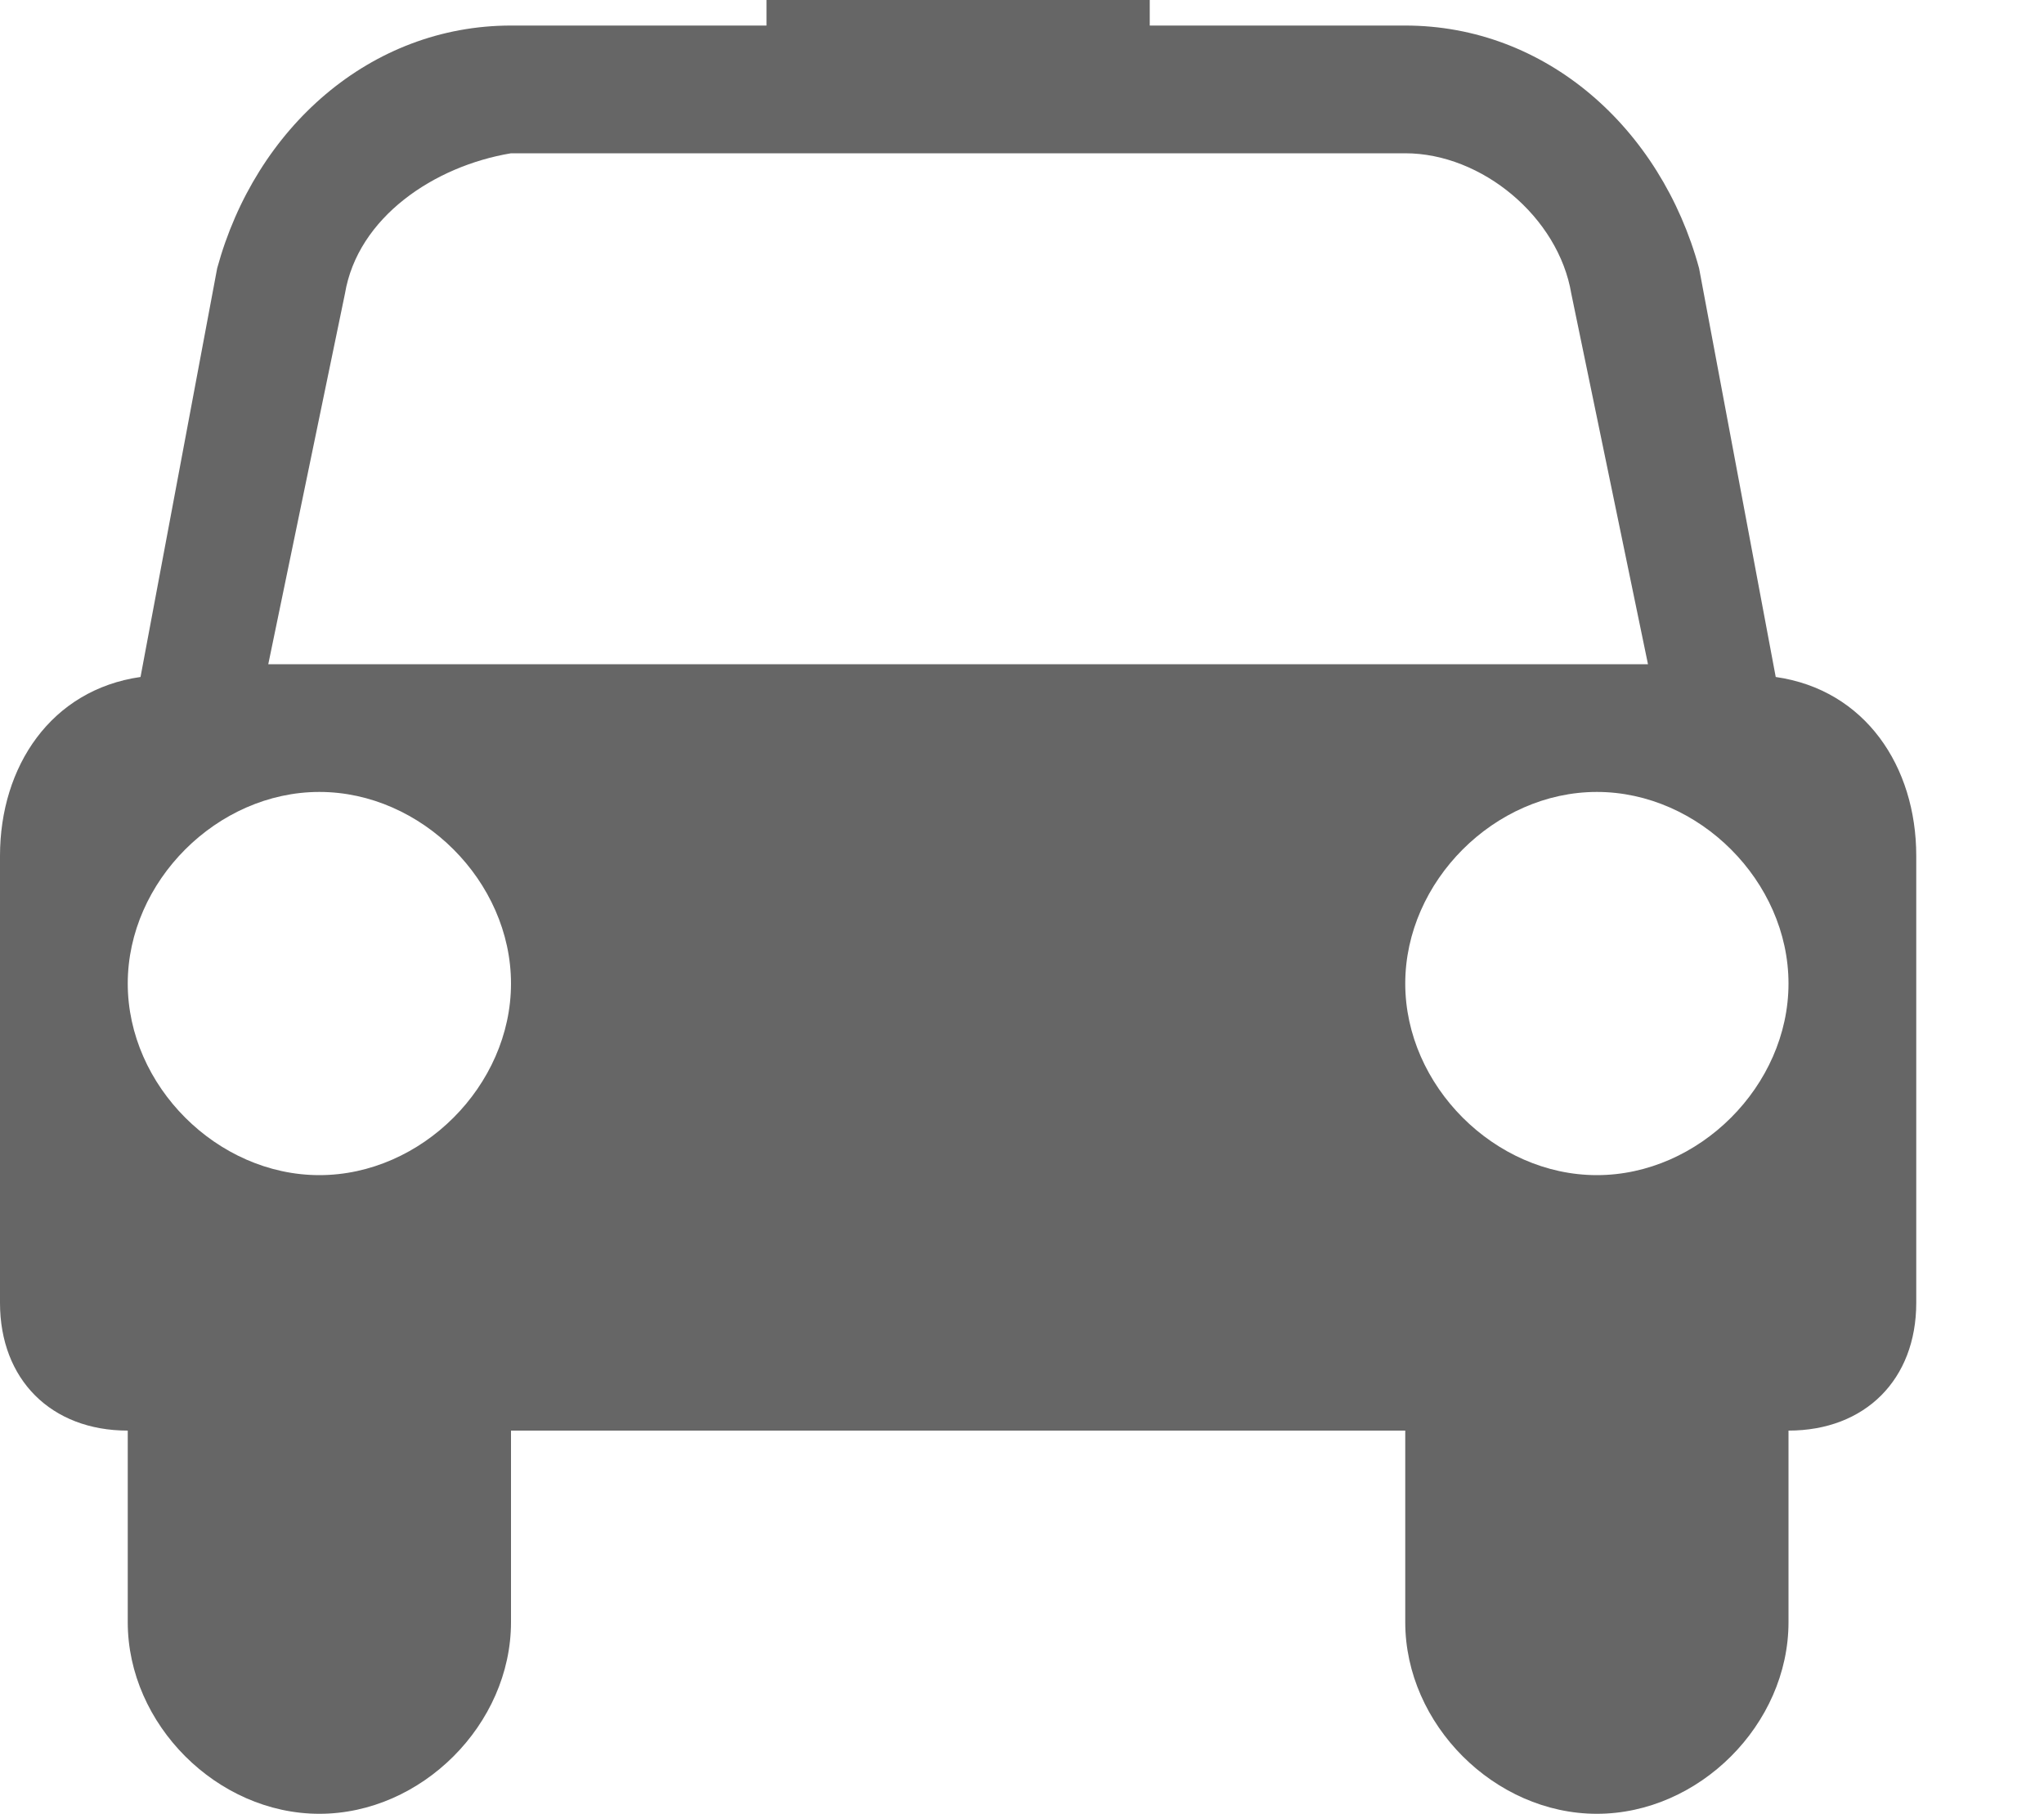 <?xml version="1.0" encoding="utf-8"?>
<!-- Generator: Adobe Illustrator 21.1.0, SVG Export Plug-In . SVG Version: 6.00 Build 0)  -->
<svg version="1.1" id="Layer_1" xmlns="http://www.w3.org/2000/svg" xmlns:xlink="http://www.w3.org/1999/xlink" x="0px" y="0px"
	 viewBox="0 0 16 14.2" style="enable-background:new 0 0 16 14.2;" xml:space="preserve">
<style type="text/css">
	.st0{fill:#666666;}
</style>
<title>car-white</title>
<path class="st0" d="M13.9,5.3l-0.6-3.2C13,1,12.1,0.2,11,0.2H9v-0.5c0-0.8-0.7-1.5-1.5-1.5S6-1.1,6-0.3v0.5H4C2.9,0.2,2,1,1.7,2.1
	L1.1,5.3C0.4,5.4,0,6,0,6.7v3.5c0,0.6,0.4,1,1,1v1.5c0,0.8,0.7,1.5,1.5,1.5S4,13.5,4,12.7v-1.5h7v1.5c0,0.8,0.7,1.5,1.5,1.5
	s1.5-0.7,1.5-1.5v-1.5c0.6,0,1-0.4,1-1V6.7C15,6,14.6,5.4,13.9,5.3z M2.5,9.2C1.7,9.2,1,8.5,1,7.7s0.7-1.5,1.5-1.5S4,6.9,4,7.7v0
	C4,8.5,3.3,9.2,2.5,9.2z M2.1,5.2l0.6-2.9c0.1-0.6,0.7-1,1.3-1.1h7c0.6,0,1.2,0.5,1.3,1.1l0.6,2.9L2.1,5.2z M12.5,9.2
	c-0.8,0-1.5-0.7-1.5-1.5s0.7-1.5,1.5-1.5S14,6.9,14,7.7v0C14,8.5,13.3,9.2,12.5,9.2z"/>
</svg>
